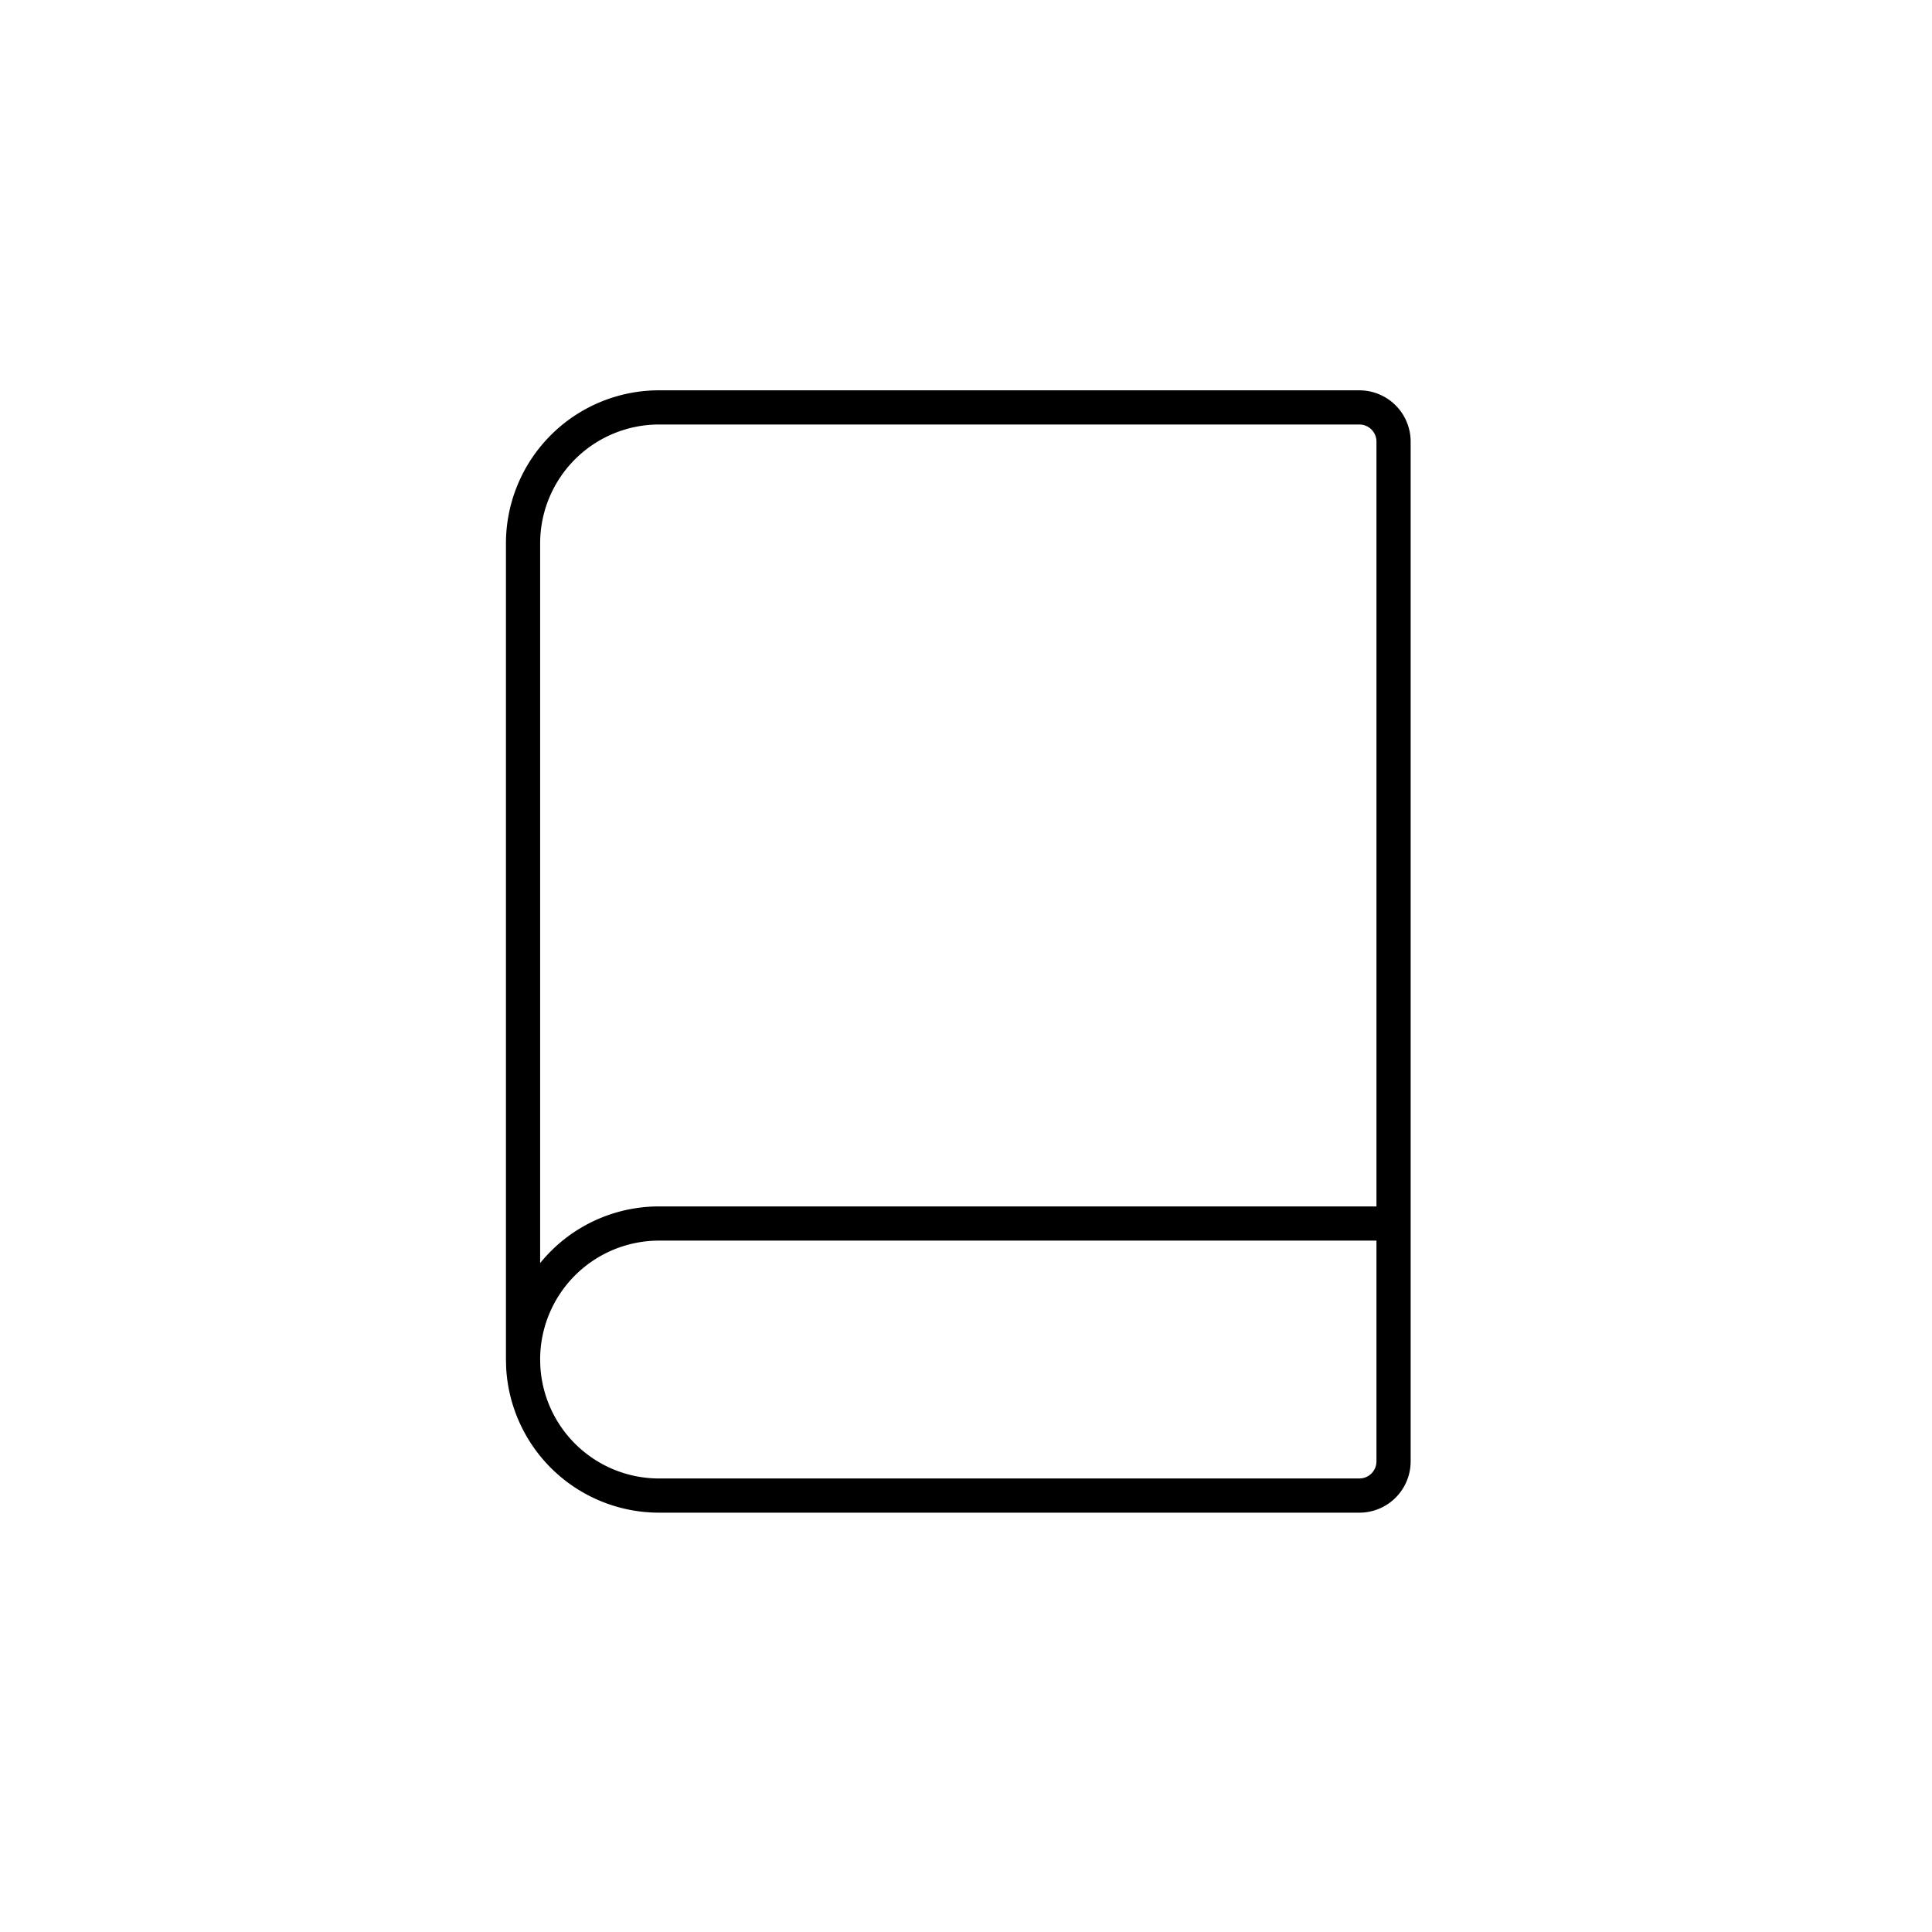 <svg xmlns="http://www.w3.org/2000/svg" width="113" height="113" fill="none"><path fill="#000" fill-rule="evenodd" d="M79.507 22.83a3 3 0 0 1 3 3v59.644a3 3 0 0 1-3 3h-40.96a8.957 8.957 0 0 1-8.944-8.512l-.011-.444V31.784a8.956 8.956 0 0 1 8.955-8.955zm-40.96 49.732a6.956 6.956 0 0 0-6.955 6.955l.009.345a6.956 6.956 0 0 0 6.946 6.612h40.96a1 1 0 0 0 1-1V72.56zm0-47.733a6.956 6.956 0 0 0-6.955 6.955v42.093a8.94 8.94 0 0 1 6.955-3.315h41.96V25.829a1 1 0 0 0-1-1z" clip-rule="evenodd"/></svg>